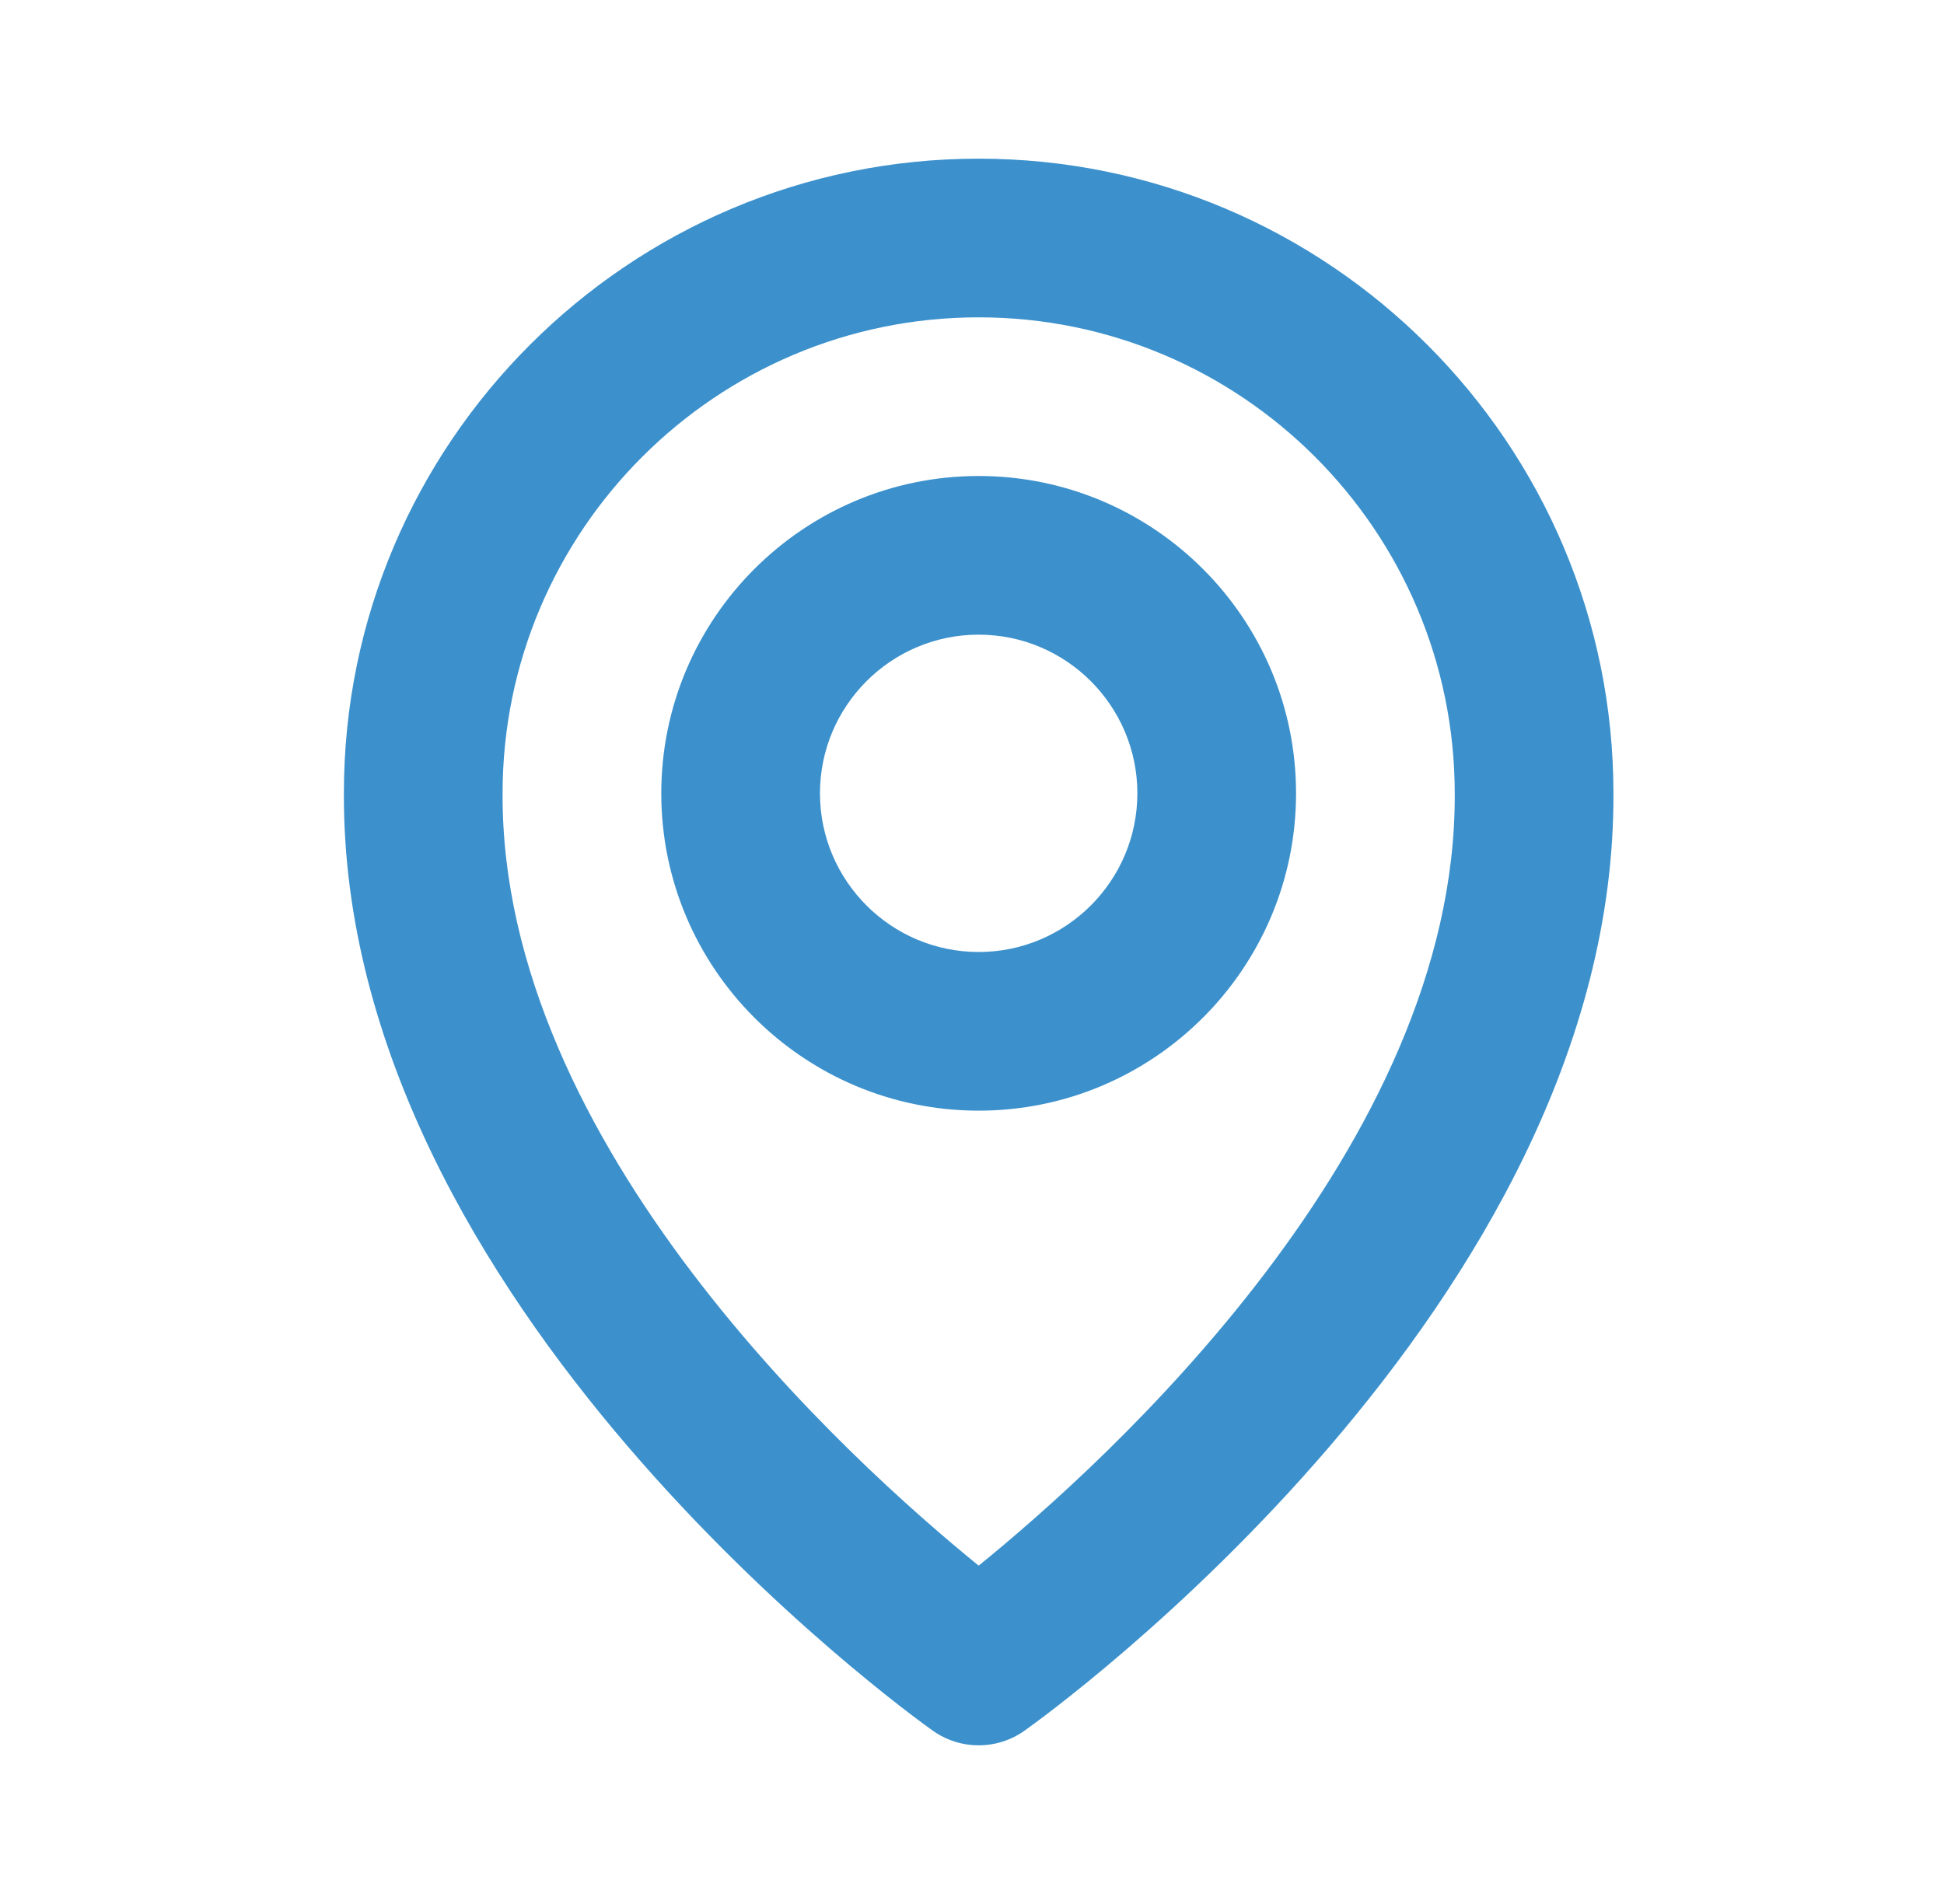<svg width="49" height="48" viewBox="0 0 49 48" fill="none" xmlns="http://www.w3.org/2000/svg">
<path d="M24.668 28C29.08 28 32.668 24.412 32.668 20C32.668 15.588 29.08 12 24.668 12C20.256 12 16.668 15.588 16.668 20C16.668 24.412 20.256 28 24.668 28ZM24.668 16C26.874 16 28.668 17.794 28.668 20C28.668 22.206 26.874 24 24.668 24C22.462 24 20.668 22.206 20.668 20C20.668 17.794 22.462 16 24.668 16Z" fill="#3C91CC"/>
<path d="M23.508 43.628C23.847 43.87 24.252 44 24.668 44C25.084 44 25.49 43.87 25.828 43.628C26.436 43.198 40.726 32.88 40.668 20C40.668 11.178 33.49 4 24.668 4C15.846 4 8.668 11.178 8.668 19.99C8.61 32.88 22.9 43.198 23.508 43.628ZM24.668 8C31.286 8 36.668 13.382 36.668 20.01C36.71 28.886 27.892 36.856 24.668 39.47C21.446 36.854 12.626 28.882 12.668 20C12.668 13.382 18.05 8 24.668 8Z" fill="#3C91CC"/>
</svg>
